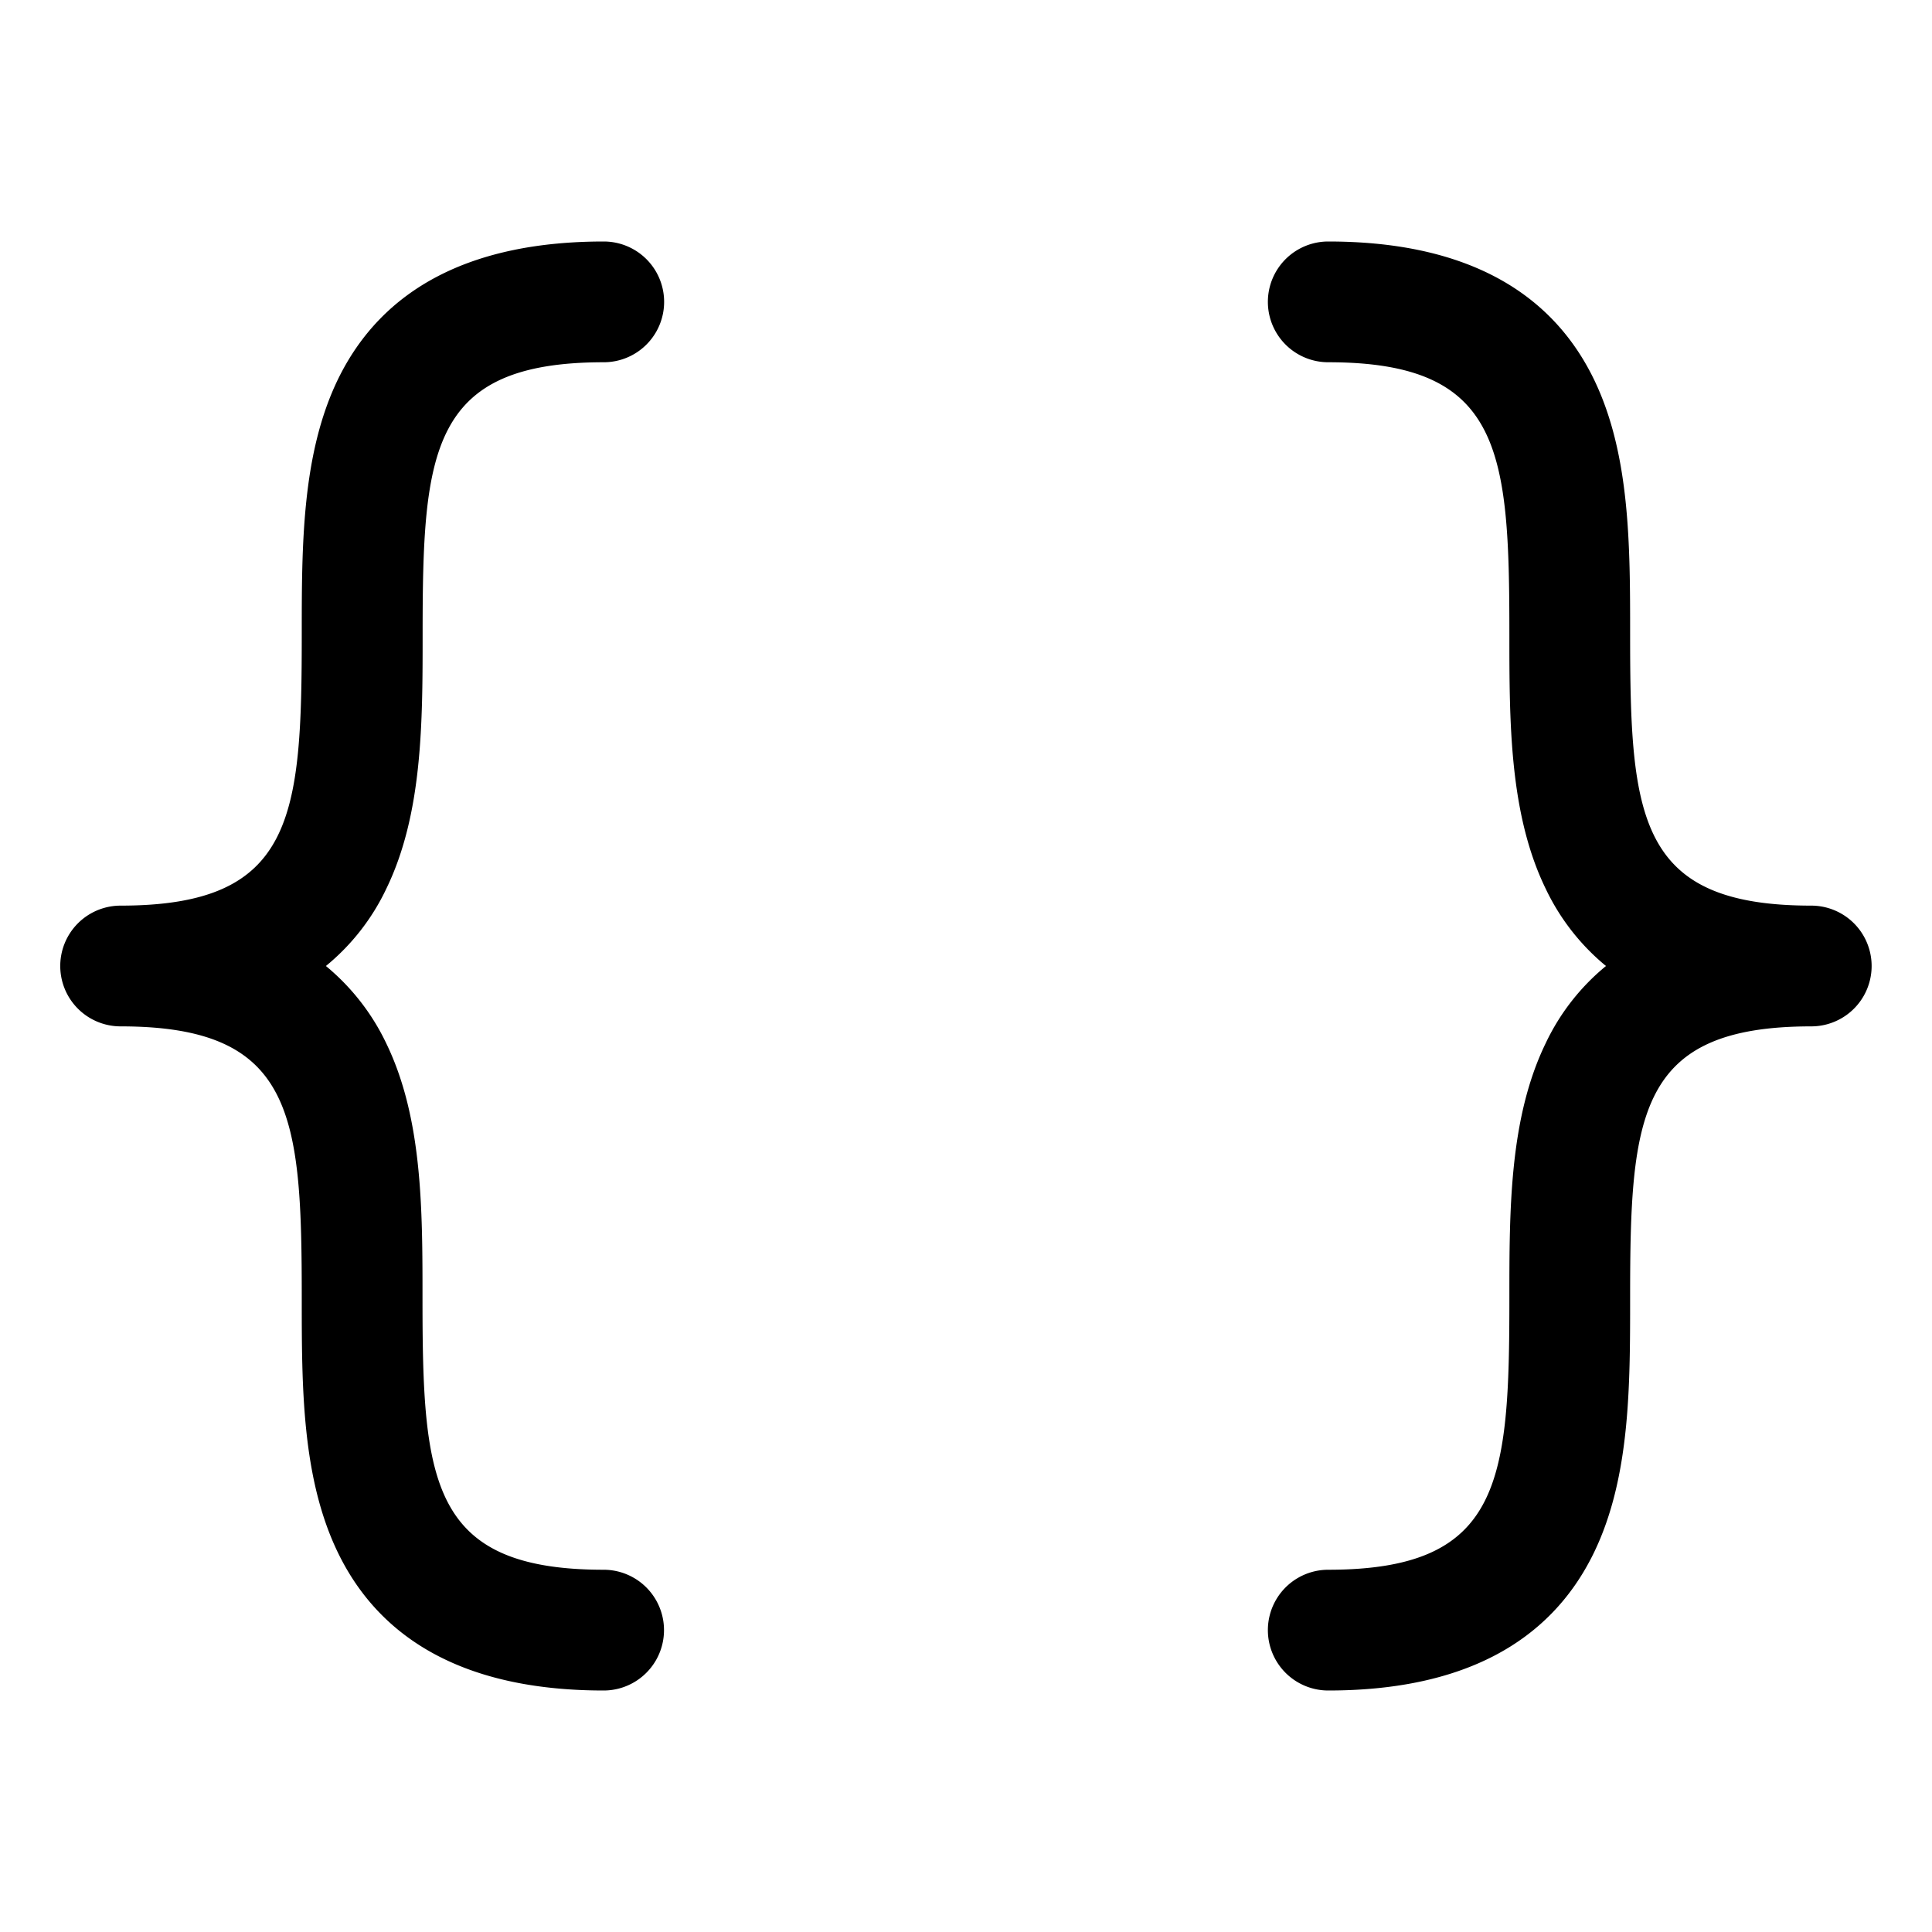<svg xmlns="http://www.w3.org/2000/svg" fill="none" viewBox="0 0 32 32">
  <path fill="#000" d="M5.398 16c.423.349.765.787 1 1.282.6 1.238.6 2.75.6 4.218 0 3.039.125 4.5 3 4.5a1 1 0 0 1 0 2c-2.185 0-3.665-.767-4.4-2.282-.6-1.238-.6-2.75-.6-4.218 0-3.039-.125-4.5-3-4.5a1 1 0 0 1 0-2c2.875 0 3-1.461 3-4.5 0-1.465 0-2.98.6-4.218C6.335 4.768 7.815 4 10 4a1 1 0 0 1 0 2c-2.875 0-3 1.461-3 4.5 0 1.465 0 2.98-.6 4.217A3.7 3.7 0 0 1 5.398 16M30 15c-2.875 0-3-1.461-3-4.5 0-1.465 0-2.98-.6-4.218C25.665 4.768 24.185 4 22 4a1 1 0 1 0 0 2c2.875 0 3 1.461 3 4.5 0 1.465 0 2.98.6 4.217.235.496.576.934 1 1.283a3.7 3.7 0 0 0-1 1.282c-.6 1.238-.6 2.75-.6 4.218 0 3.039-.125 4.5-3 4.5a1 1 0 1 0 0 2c2.185 0 3.665-.767 4.4-2.282.6-1.238.6-2.75.6-4.218 0-3.039.125-4.5 3-4.5a1 1 0 0 0 0-2"/>
</svg>
